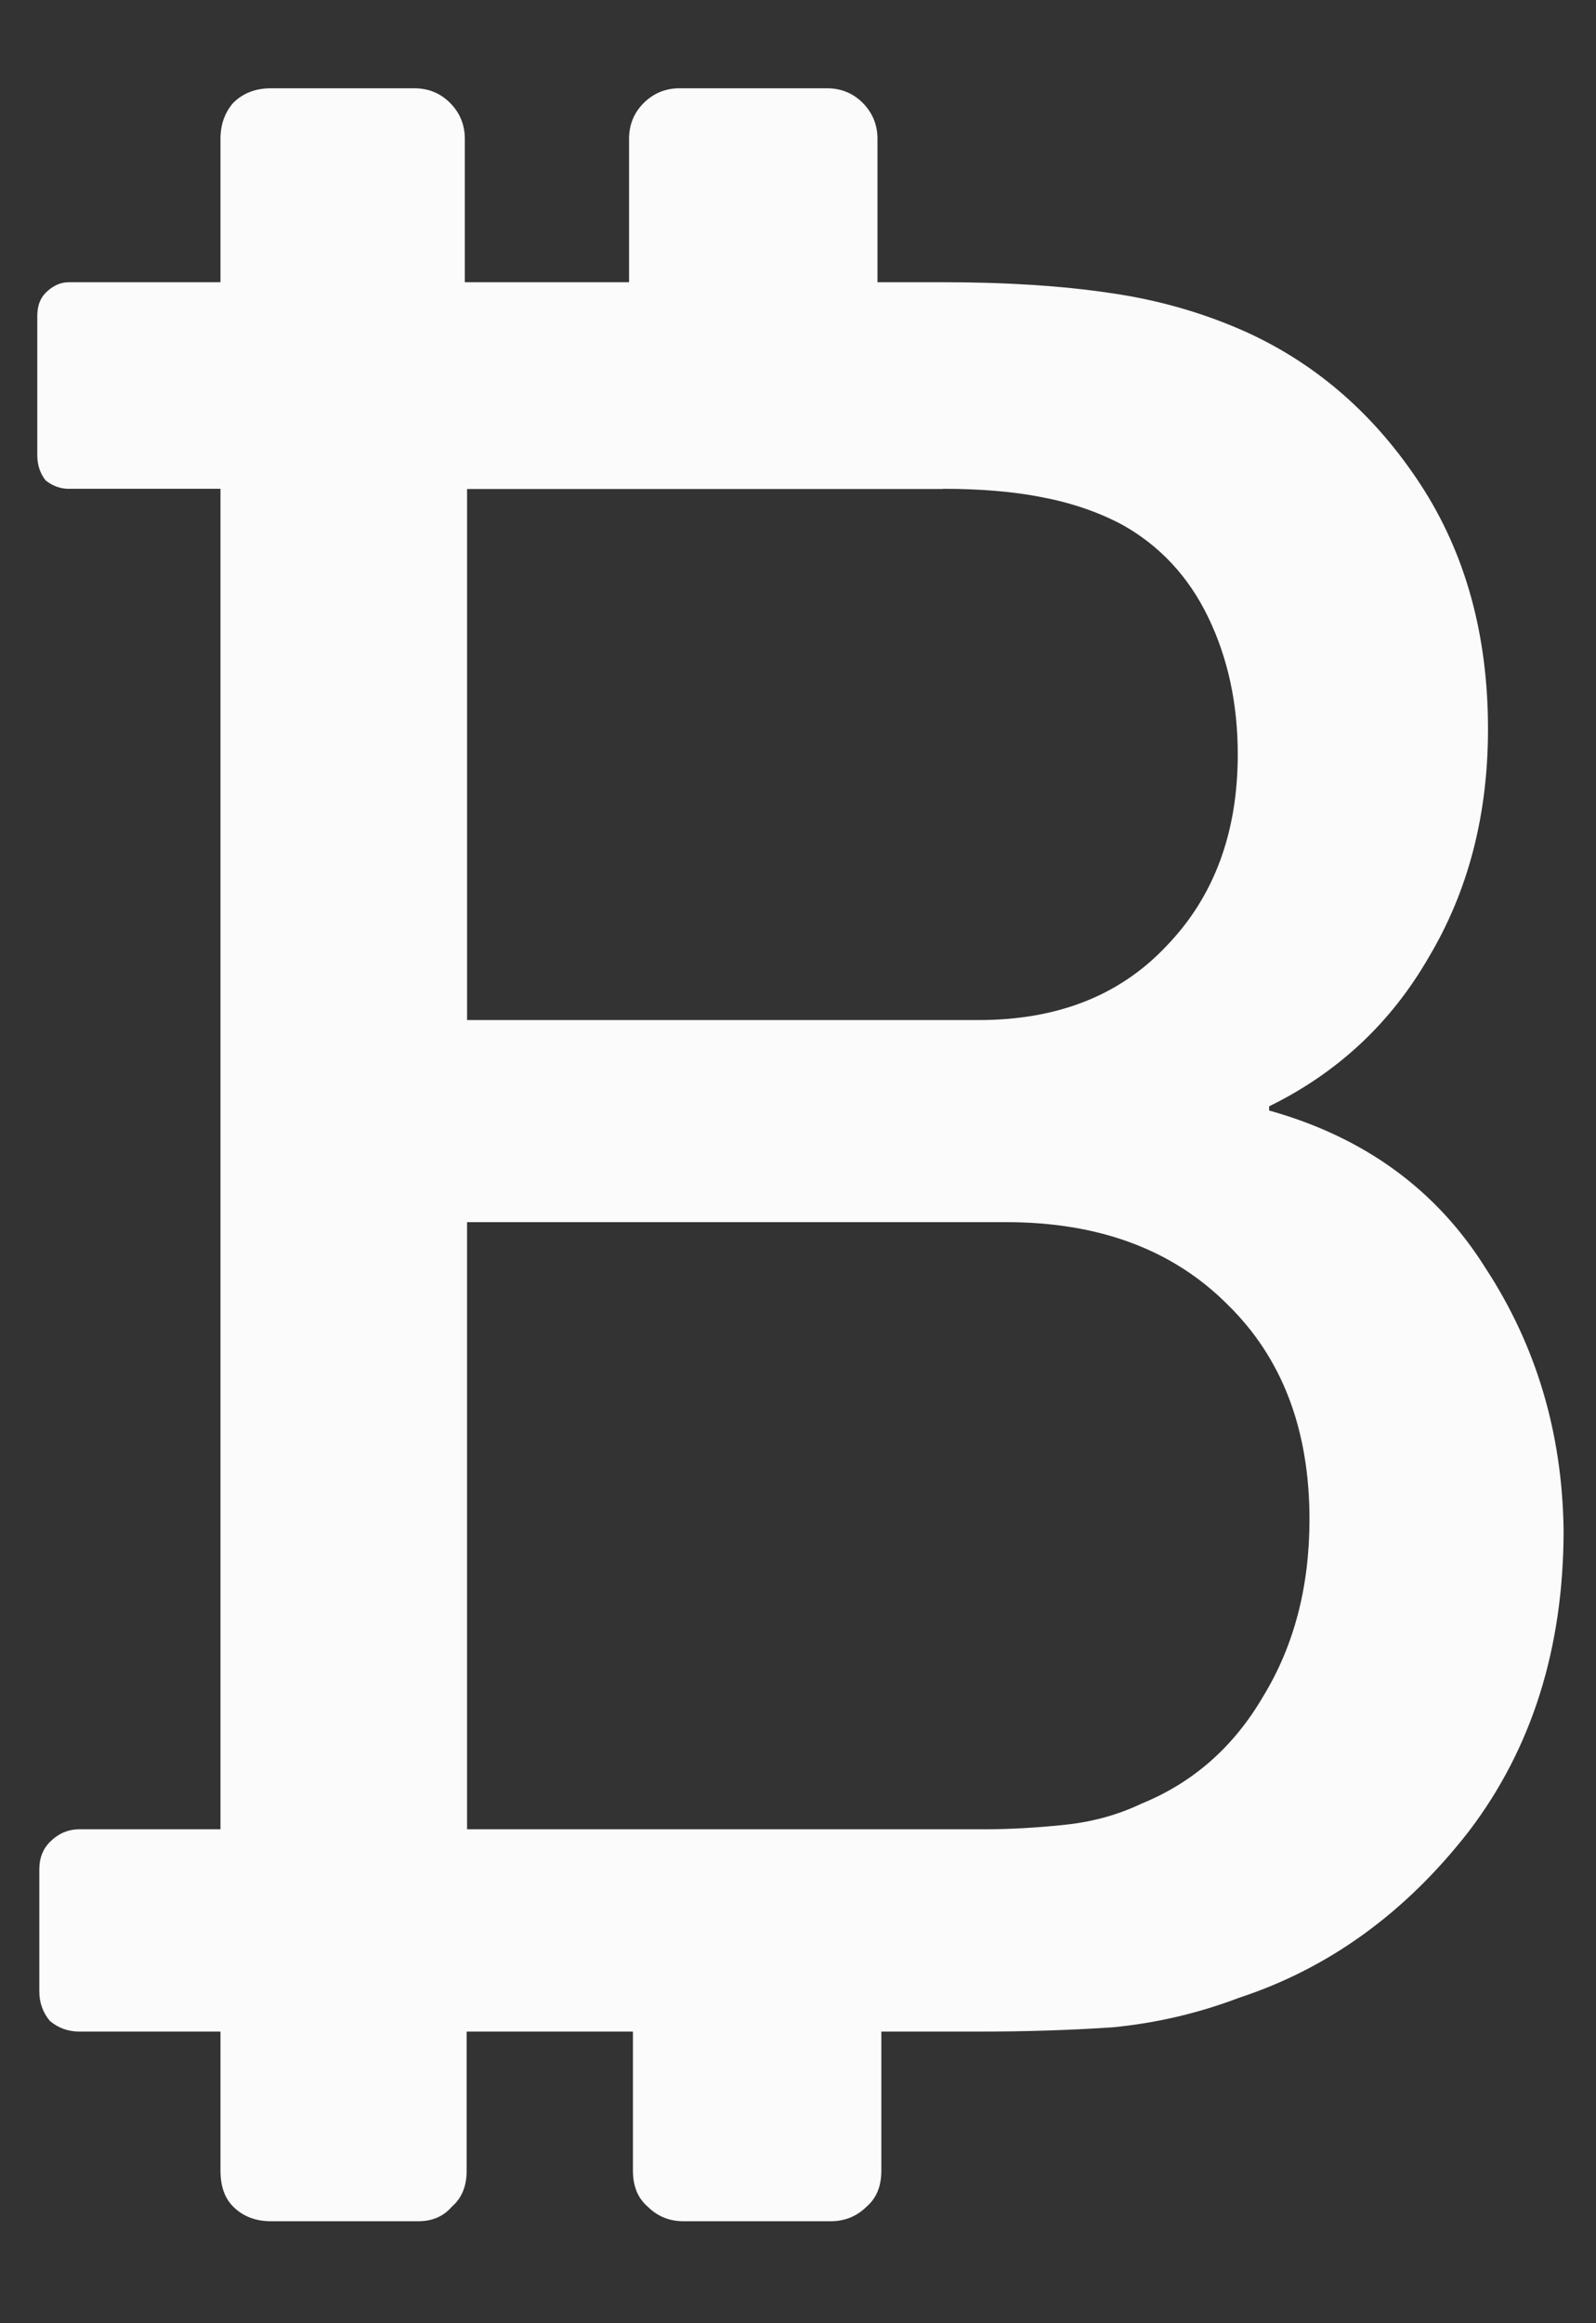 <?xml version="1.0" encoding="UTF-8" standalone="no"?>
<svg
   xmlns:dc="http://purl.org/dc/elements/1.1/"
   xmlns:cc="http://creativecommons.org/ns#"
   xmlns:rdf="http://www.w3.org/1999/02/22-rdf-syntax-ns#"
   xmlns:svg="http://www.w3.org/2000/svg"
   xmlns="http://www.w3.org/2000/svg"
   xmlns:sodipodi="http://sodipodi.sourceforge.net/DTD/sodipodi-0.dtd"
   xmlns:inkscape="http://www.inkscape.org/namespaces/inkscape"
   width="22px"
   height="32px"
   viewBox="0 0 22 32"
   version="1.1"
   id="svg12"
   sodipodi:docname="icon-bitcoin-white.svg"
   inkscape:version="0.92.1 r15371">
  <rect x="0" y="0" width="22" height="32" fill="#333333" stroke="none"/>
  <sodipodi:namedview
     pagecolor="#ffffff"
     bordercolor="#666666"
     borderopacity="1"
     objecttolerance="10"
     gridtolerance="10"
     guidetolerance="10"
     inkscape:pageopacity="0"
     inkscape:pageshadow="2"
     inkscape:window-width="1920"
     inkscape:window-height="1015"
     id="namedview14"
     showgrid="false"
     inkscape:zoom="20.059887"
     inkscape:cx="2.8118239"
     inkscape:cy="17.526157"
     inkscape:window-x="0"
     inkscape:window-y="27"
     inkscape:window-maximized="1"
     inkscape:current-layer="svg12" />
  <!-- Generator: Sketch 40.1 (33804) - http://www.bohemiancoding.com/sketch -->
  <title
     id="title2">Imported Layers</title>
  <desc
     id="desc4">Created with Sketch.</desc>
  <defs
     id="defs6" />
  <g
     transform="matrix(2.809,0,0,2.809,-234.501,-331.909)"
     aria-label=""
     style="font-style:normal;font-variant:normal;font-weight:normal;font-stretch:normal;font-size:10.583px;line-height:125%;font-family:icomoon;-inkscape-font-specification:icomoon;letter-spacing:0px;word-spacing:0px;fill:#fbfbfb;fill-opacity:1;stroke:none;stroke-width:0.265px;stroke-linecap:butt;stroke-linejoin:miter;stroke-opacity:1"
     id="text4487">
    <path
       inkscape:connector-curvature="0"
       d="m 89.71,123.605 v -0.021 q 0.506,-0.248 0.785,-0.734 0.289,-0.486 0.289,-1.116 0,-0.692 -0.331,-1.199 -0.331,-0.506 -0.847,-0.744 -0.32,-0.145 -0.682,-0.196 -0.351,-0.052 -0.816,-0.052 H 87.788 v -0.703 q 0,-0.103 -0.072,-0.176 -0.072,-0.072 -0.176,-0.072 H 86.817 q -0.103,0 -0.176,0.072 -0.072,0.072 -0.072,0.176 v 0.703 h -0.806 v -0.703 q 0,-0.103 -0.072,-0.176 -0.072,-0.072 -0.176,-0.072 h -0.703 q -0.114,0 -0.186,0.072 -0.062,0.072 -0.062,0.176 v 0.703 h -0.744 q -0.062,0 -0.114,0.052 -0.041,0.041 -0.041,0.114 v 0.682 q 0,0.072 0.041,0.124 0.052,0.041 0.114,0.041 h 0.744 v 6.573 h -0.692 q -0.083,0 -0.145,0.062 -0.052,0.052 -0.052,0.134 v 0.599 q 0,0.083 0.052,0.145 0.062,0.052 0.145,0.052 h 0.692 v 0.682 q 0,0.114 0.062,0.176 0.072,0.072 0.186,0.072 h 0.723 q 0.103,0 0.165,-0.072 0.072,-0.062 0.072,-0.176 v -0.682 h 0.816 v 0.682 q 0,0.114 0.072,0.176 0.072,0.072 0.176,0.072 h 0.723 q 0.103,0 0.176,-0.072 0.072,-0.062 0.072,-0.176 v -0.682 h 0.475 q 0.351,0 0.661,-0.021 0.32,-0.031 0.62,-0.145 0.661,-0.217 1.127,-0.816 0.465,-0.61 0.465,-1.478 -0.01,-0.713 -0.382,-1.282 -0.362,-0.579 -1.065,-0.775 z m -1.602,-3.049 q 0.279,0 0.486,0.041 0.217,0.041 0.393,0.134 0.279,0.155 0.424,0.455 0.145,0.3 0.145,0.672 0,0.579 -0.351,0.941 -0.341,0.362 -0.92,0.362 h -2.511 v -2.604 h 2.336 z m 0.972,6.449 q -0.176,0.083 -0.382,0.103 -0.207,0.021 -0.382,0.021 h -2.542 v -2.977 h 2.646 q 0.682,0 1.085,0.403 0.403,0.393 0.403,1.054 0,0.496 -0.227,0.868 -0.217,0.372 -0.599,0.527 z"
       style="fill:#fbfbfb;fill-opacity:1;stroke-width:0.265px"
       id="path4527" />
  </g>
</svg>
